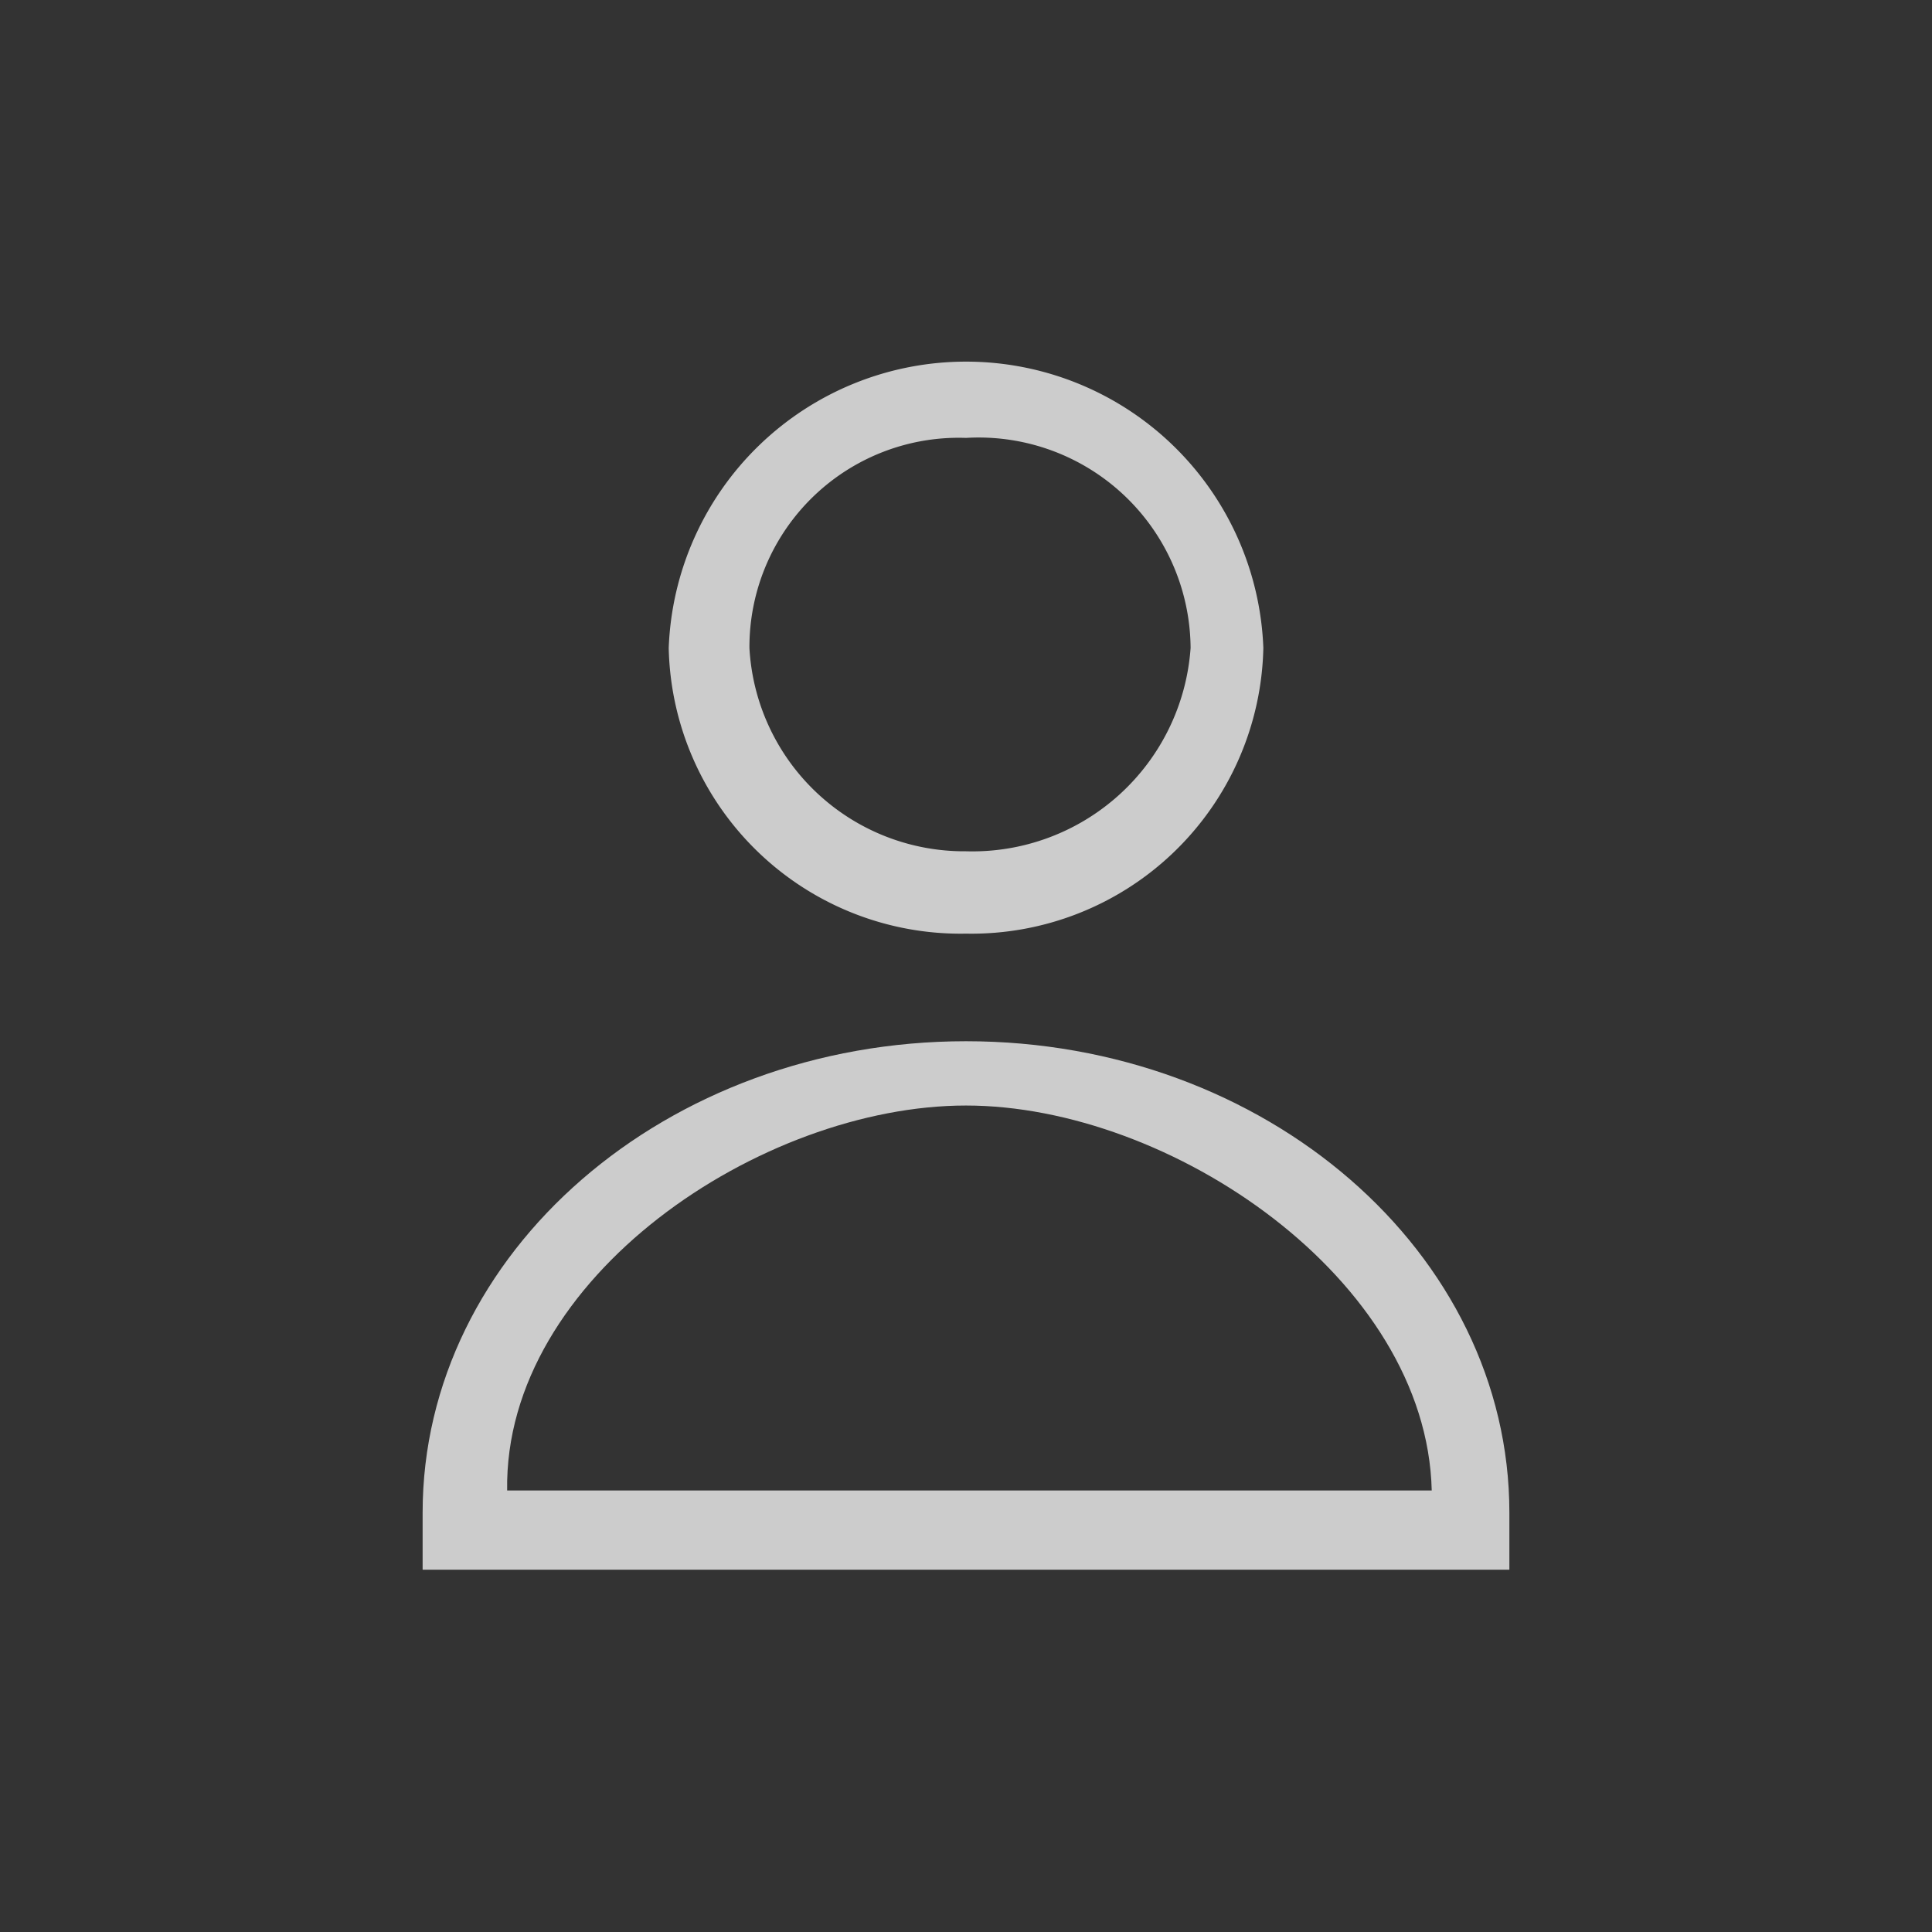 <svg xmlns="http://www.w3.org/2000/svg" width="32" height="32" viewBox="0 0 32 32"><rect x="0" y="0" width="32" height="32" fill="#333333" stroke="none"/><defs><style>.a{fill:none;}.b{opacity:0.75;}.c{fill:#fff;}</style></defs><g transform="translate(-246 -724)"><rect class="a" width="32" height="32" transform="translate(246 724)"/><g class="b" transform="translate(218.375 730)"><path class="c" d="M89.3,9.464a4.836,4.836,0,0,0,4.924-4.732,4.928,4.928,0,0,0-9.849,0A4.836,4.836,0,0,0,89.3,9.464Zm0-8.211a3.51,3.51,0,0,1,3.719,3.479A3.623,3.623,0,0,1,89.3,8.1a3.564,3.564,0,0,1-3.588-3.366A3.466,3.466,0,0,1,89.3,1.253Z" transform="translate(-45.674)"/><path class="c" d="M44.625,180c-4.963,0-9,3.5-9,7.807v.946h18v-.946C53.625,183.5,49.588,180,44.625,180Zm-7.6,7.441c-.056-3.532,4.216-6.376,7.6-6.376s7.63,2.868,7.714,6.376Z" transform="translate(-1 -168.754)"/></g></g></svg>